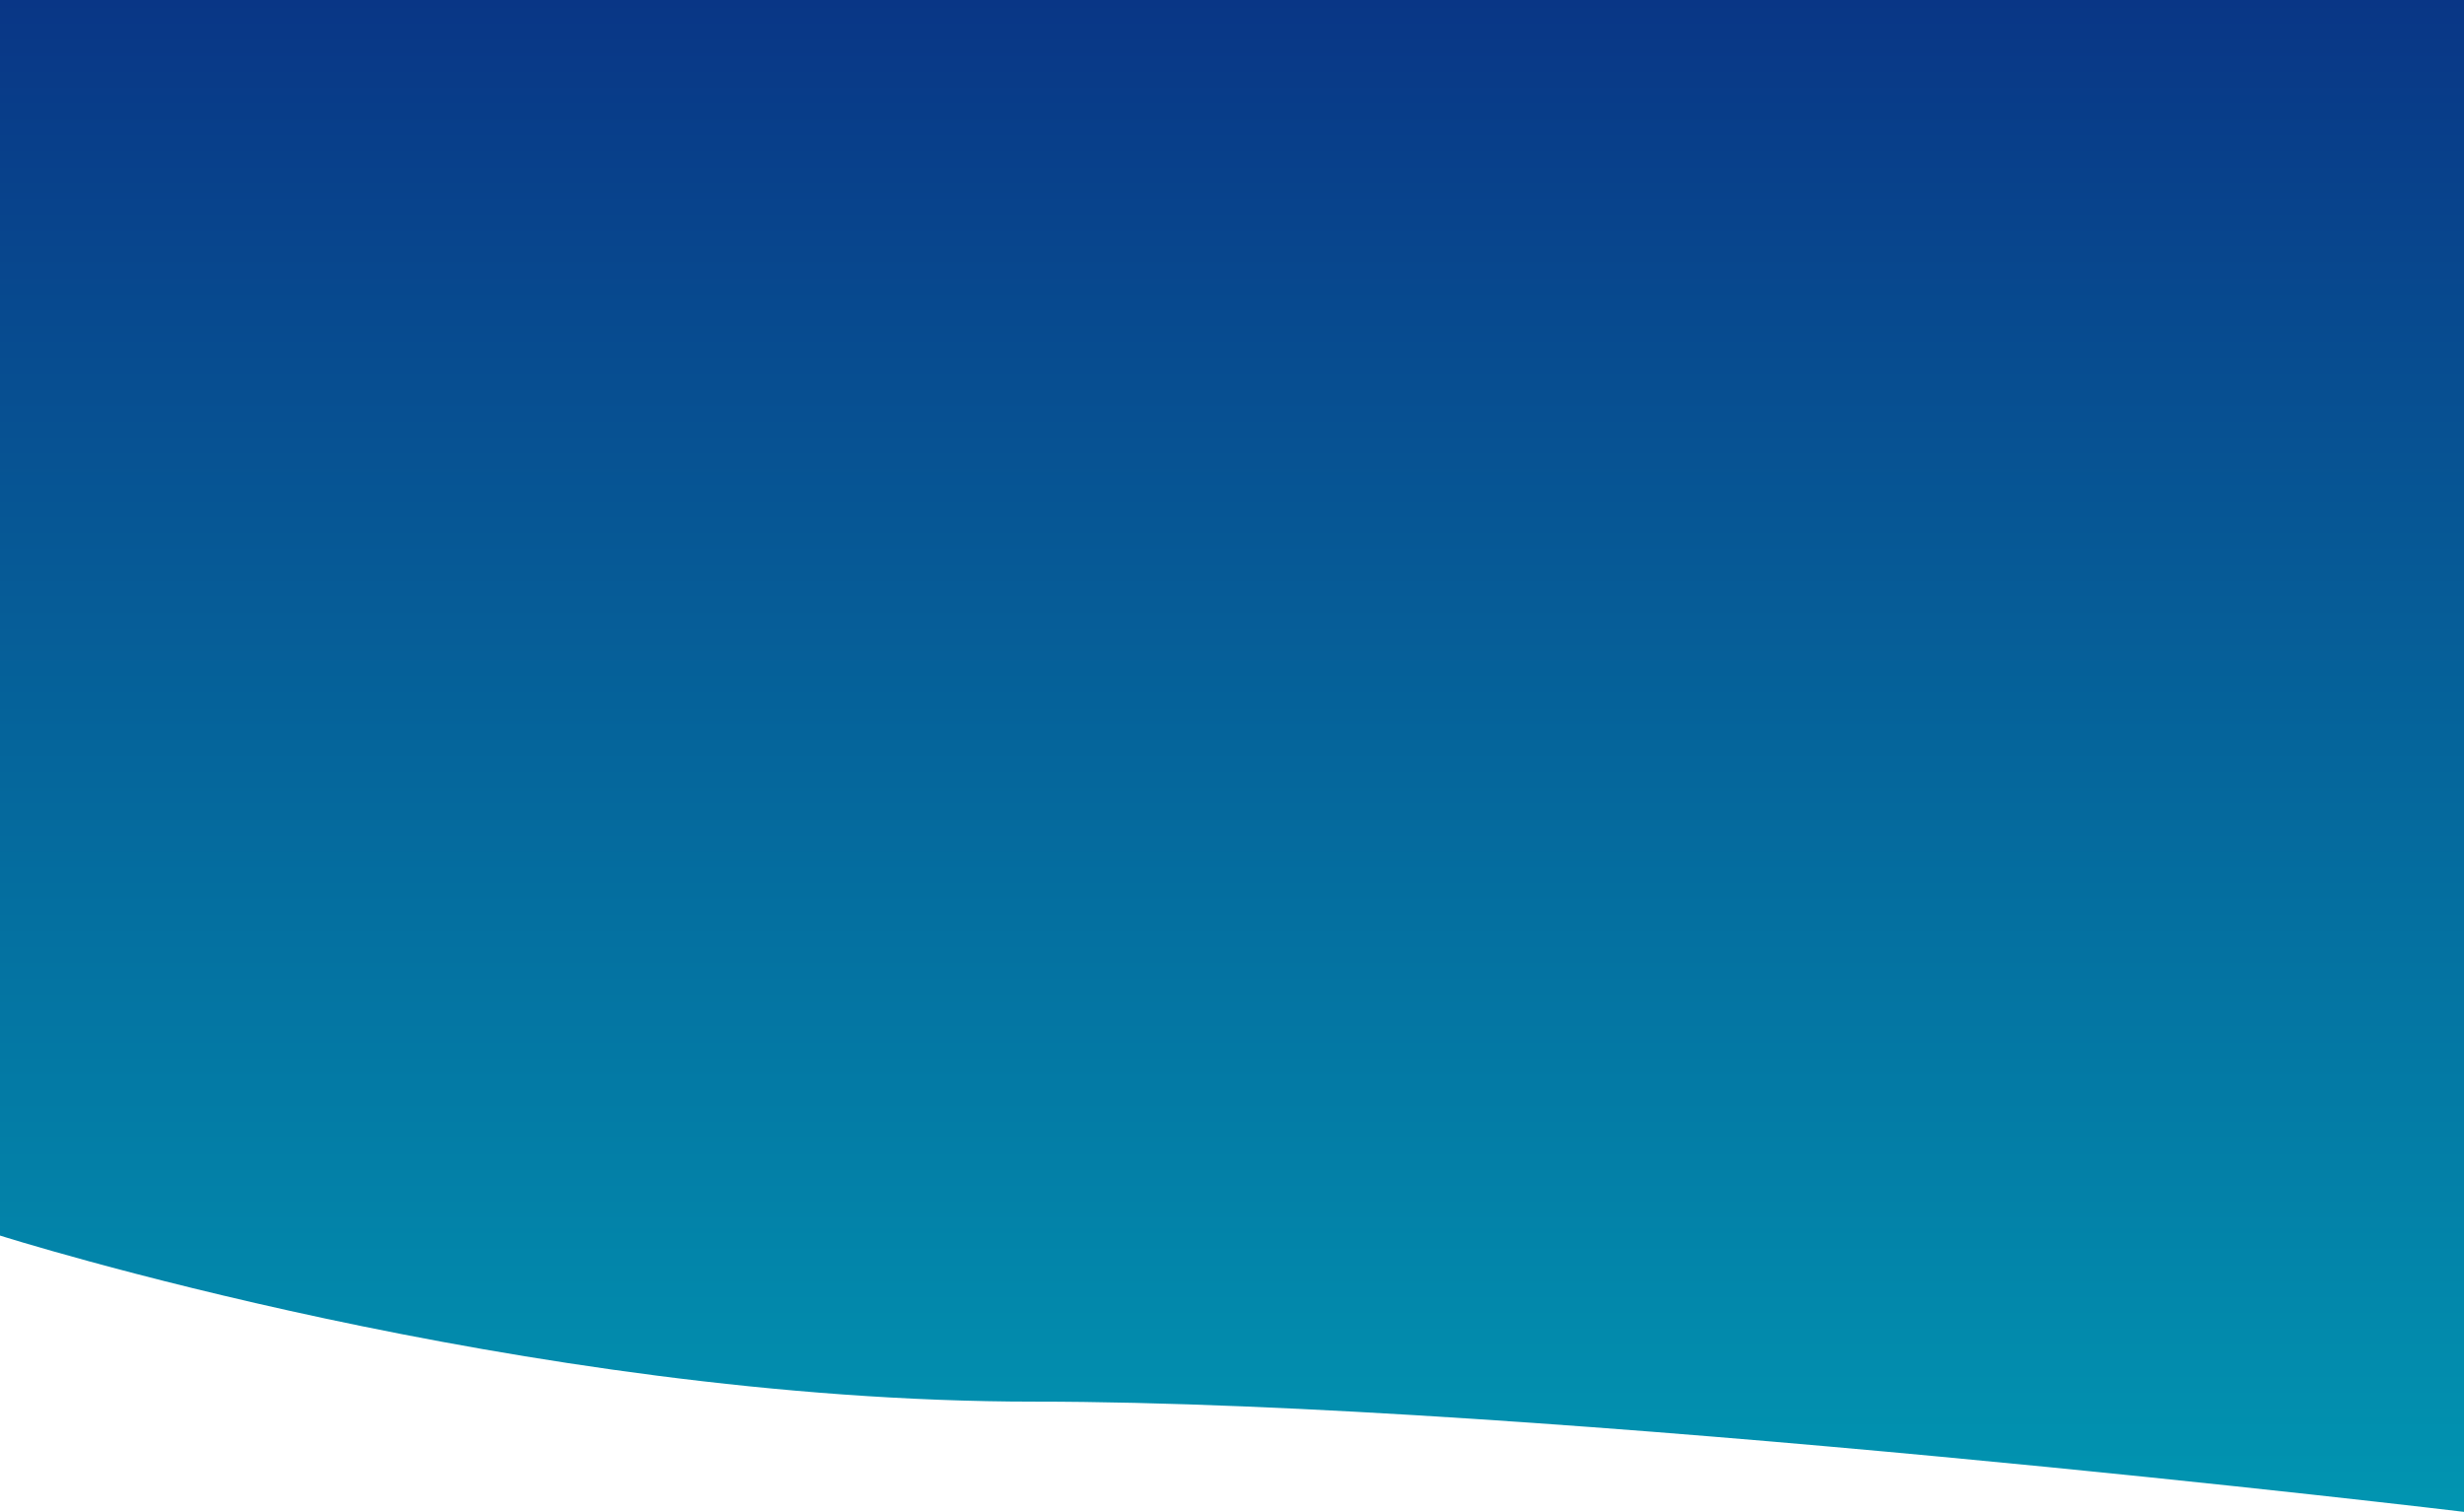 <svg width="1920" height="1178" viewBox="0 0 1920 1178" fill="none" xmlns="http://www.w3.org/2000/svg">
    <path d="M0 0H1920V1178C1920 1178 1204.43 1092.12 806.085 1092.12C407.74 1092.12 0 962.708 0 962.708V0Z"
          fill="url(#paint0_linear)"/>
    <defs>
        <linearGradient id="paint0_linear" x1="0" y1="0" x2="0" y2="1178" gradientUnits="userSpaceOnUse">
            <stop stop-color="#093384"/>
            <stop stop-color="#093686"/>
            <stop offset="1" stop-color="#0195B1"/>
        </linearGradient>
    </defs>
</svg>
